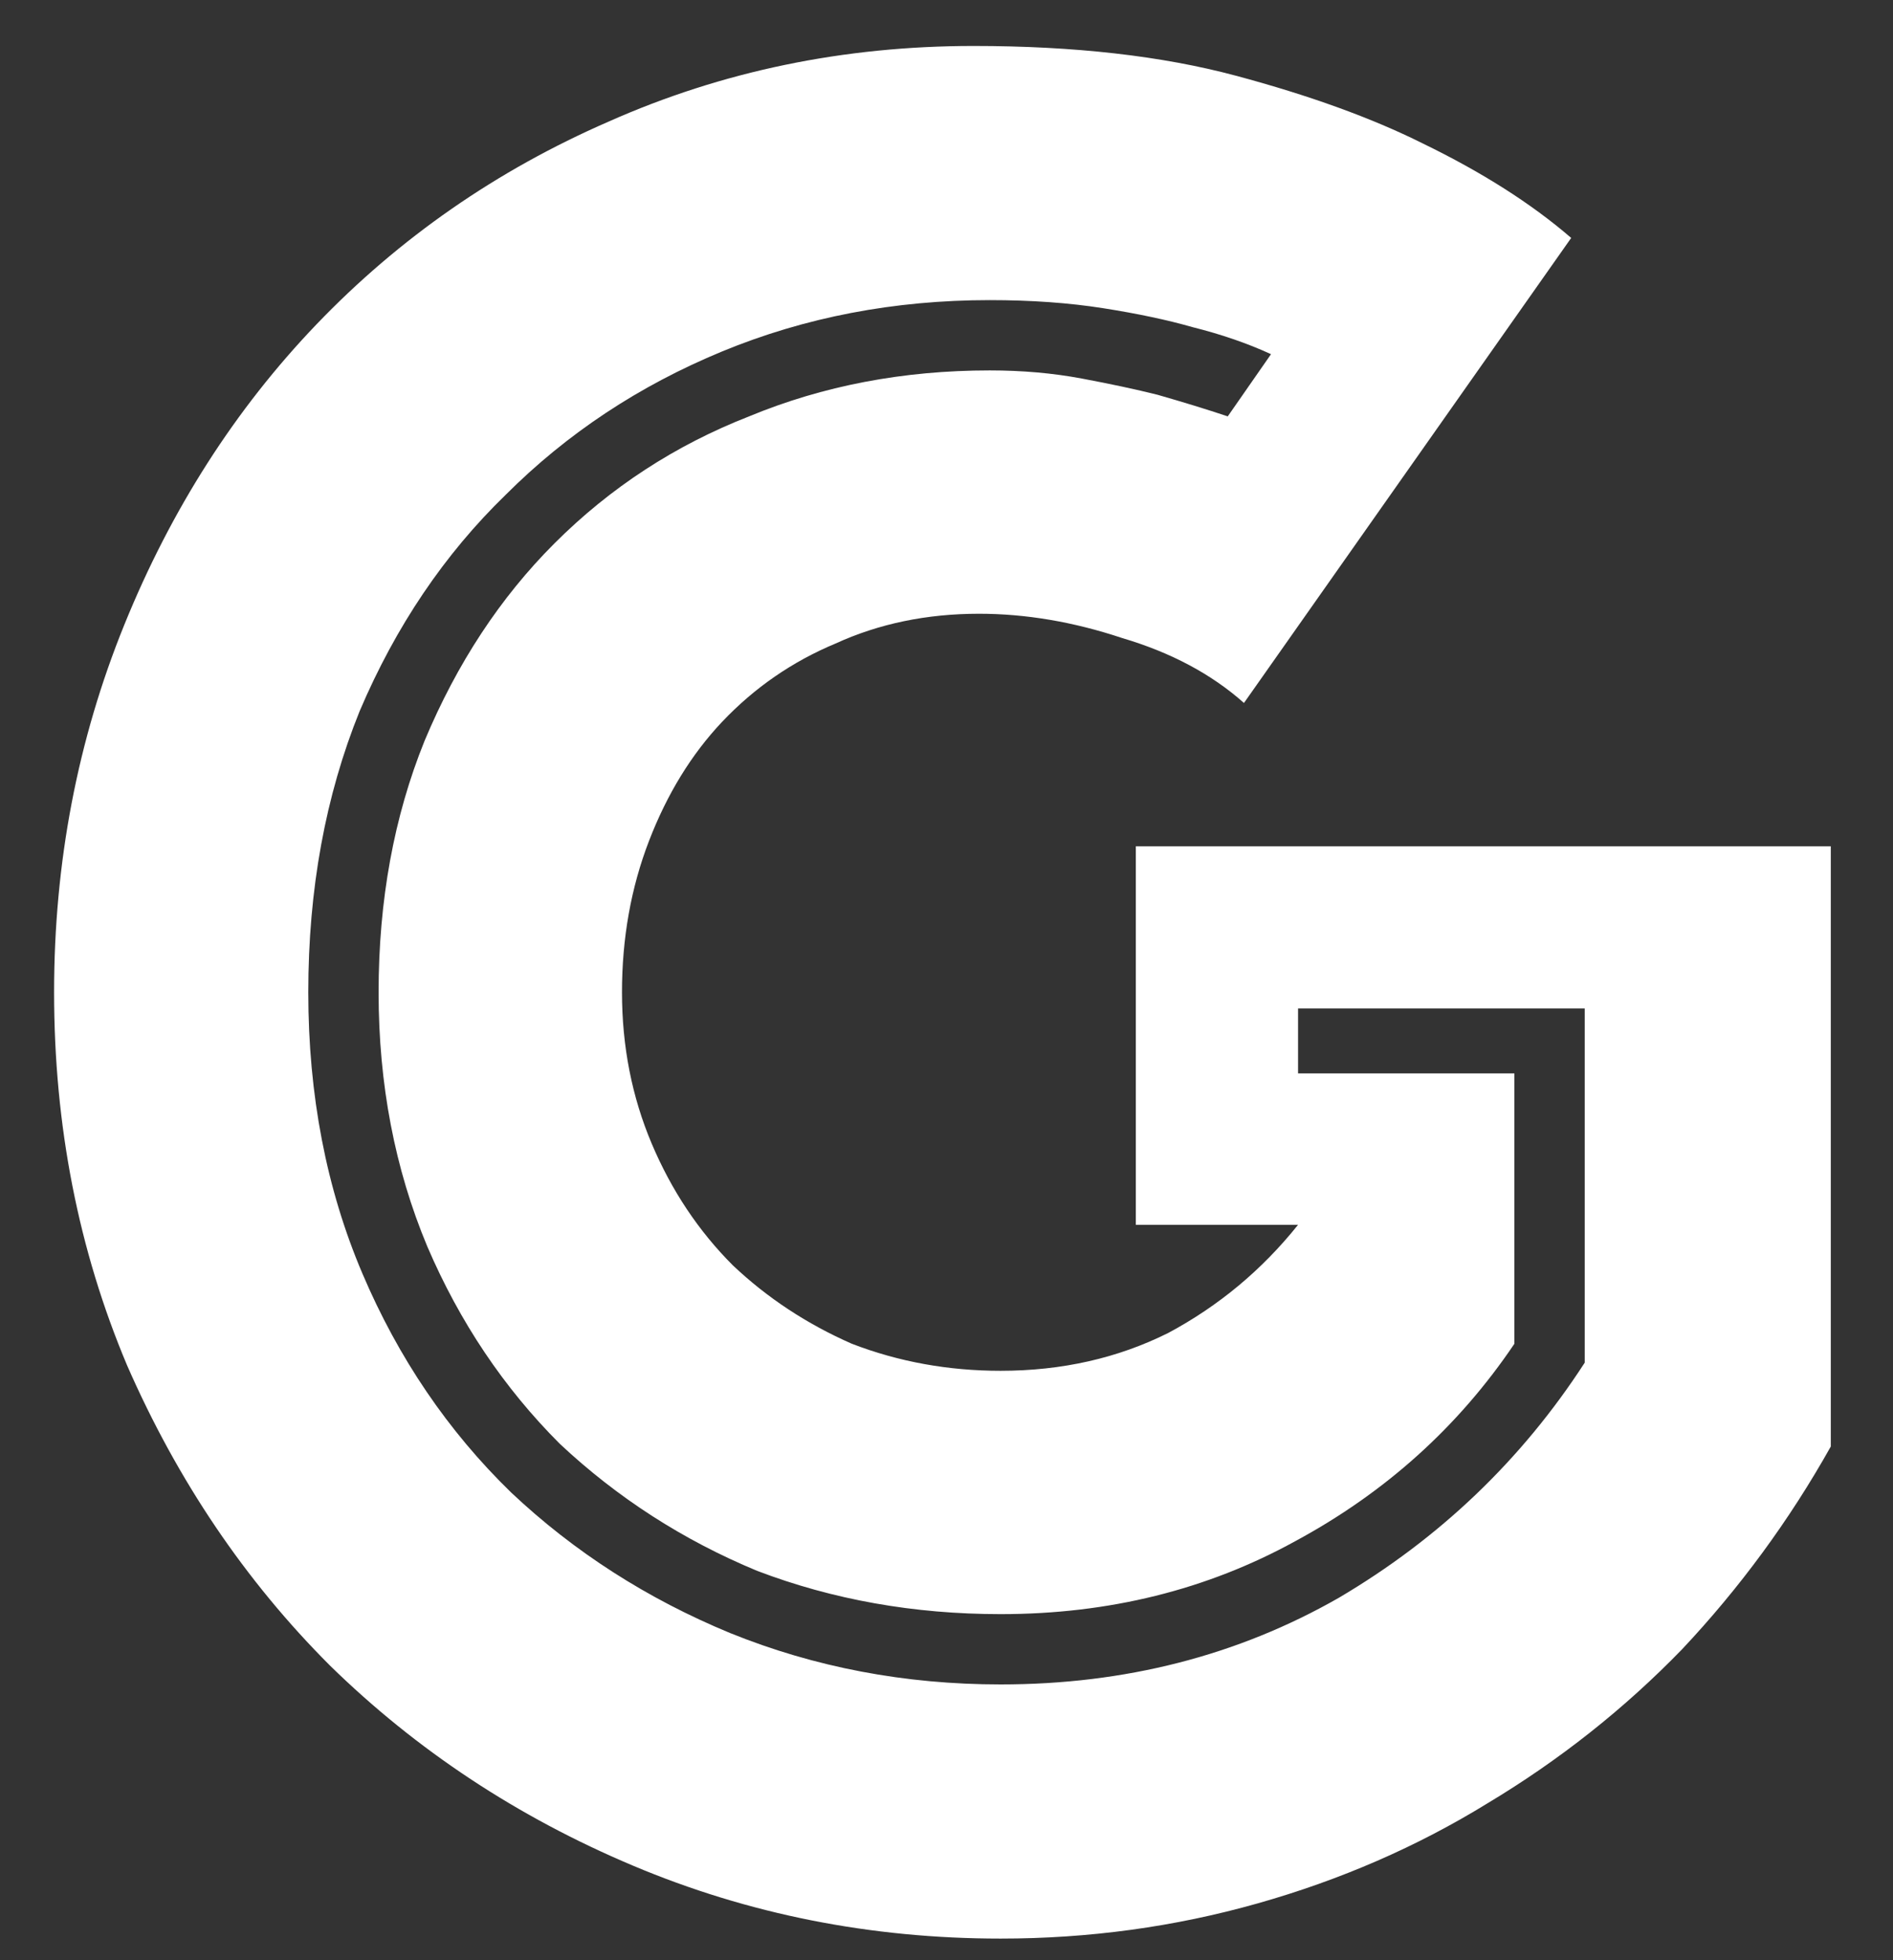 <svg width="28" height="29" viewBox="0 0 28 29" fill="none" xmlns="http://www.w3.org/2000/svg">
<rect x="0" y="0" width="28" height="29" fill="#333333" stroke="none"/>
<path d="M18.4 10.4C17.92 9.973 17.32 9.653 16.6 9.44C15.88 9.2 15.173 9.08 14.48 9.08C13.707 9.08 13 9.227 12.36 9.52C11.72 9.787 11.16 10.173 10.68 10.68C10.227 11.16 9.867 11.747 9.6 12.44C9.333 13.133 9.2 13.88 9.2 14.68C9.2 15.48 9.347 16.227 9.64 16.92C9.933 17.613 10.333 18.213 10.84 18.72C11.347 19.2 11.933 19.587 12.6 19.88C13.293 20.147 14.027 20.28 14.8 20.28C15.707 20.28 16.533 20.093 17.28 19.72C18.027 19.32 18.667 18.787 19.2 18.12H16.8V12.52H27.08V21.4C26.467 22.493 25.733 23.493 24.88 24.4C24.027 25.28 23.067 26.04 22 26.68C20.96 27.32 19.827 27.813 18.6 28.16C17.373 28.507 16.107 28.68 14.8 28.68C12.88 28.68 11.067 28.32 9.36 27.6C7.653 26.88 6.16 25.893 4.88 24.64C3.627 23.387 2.627 21.907 1.88 20.2C1.16 18.493 0.8 16.653 0.8 14.68C0.8 12.76 1.147 10.947 1.84 9.24C2.533 7.533 3.48 6.053 4.68 4.8C5.907 3.52 7.347 2.52 9 1.8C10.68 1.053 12.48 0.68 14.4 0.68C15.893 0.68 17.187 0.827 18.28 1.12C19.373 1.413 20.293 1.747 21.04 2.12C21.92 2.547 22.653 3.013 23.24 3.52L18.4 10.4ZM18.8 5.24C18.453 5.08 18.067 4.947 17.64 4.84C17.267 4.733 16.827 4.64 16.32 4.56C15.813 4.48 15.253 4.44 14.64 4.44C13.227 4.44 11.907 4.693 10.68 5.2C9.453 5.707 8.387 6.413 7.48 7.32C6.573 8.2 5.853 9.267 5.32 10.52C4.813 11.773 4.56 13.16 4.56 14.68C4.56 16.2 4.827 17.587 5.36 18.84C5.893 20.093 6.627 21.173 7.56 22.08C8.493 22.96 9.573 23.653 10.8 24.16C12.053 24.667 13.387 24.92 14.8 24.92C16.64 24.92 18.307 24.493 19.8 23.64C21.293 22.76 22.507 21.6 23.44 20.16V14.92H19.2V15.88H22.4V19.88C21.573 21.107 20.493 22.08 19.16 22.8C17.853 23.52 16.4 23.88 14.8 23.88C13.52 23.88 12.32 23.667 11.2 23.24C10.107 22.787 9.133 22.16 8.28 21.36C7.453 20.533 6.8 19.56 6.32 18.44C5.84 17.293 5.6 16.04 5.6 14.68C5.6 13.32 5.827 12.08 6.28 10.96C6.76 9.813 7.4 8.84 8.2 8.04C9.027 7.213 9.987 6.587 11.08 6.16C12.173 5.707 13.36 5.48 14.64 5.48C15.12 5.48 15.573 5.52 16 5.6C16.427 5.68 16.8 5.76 17.12 5.84C17.493 5.947 17.84 6.053 18.16 6.16L18.8 5.24Z" fill="white"/>
</svg>
